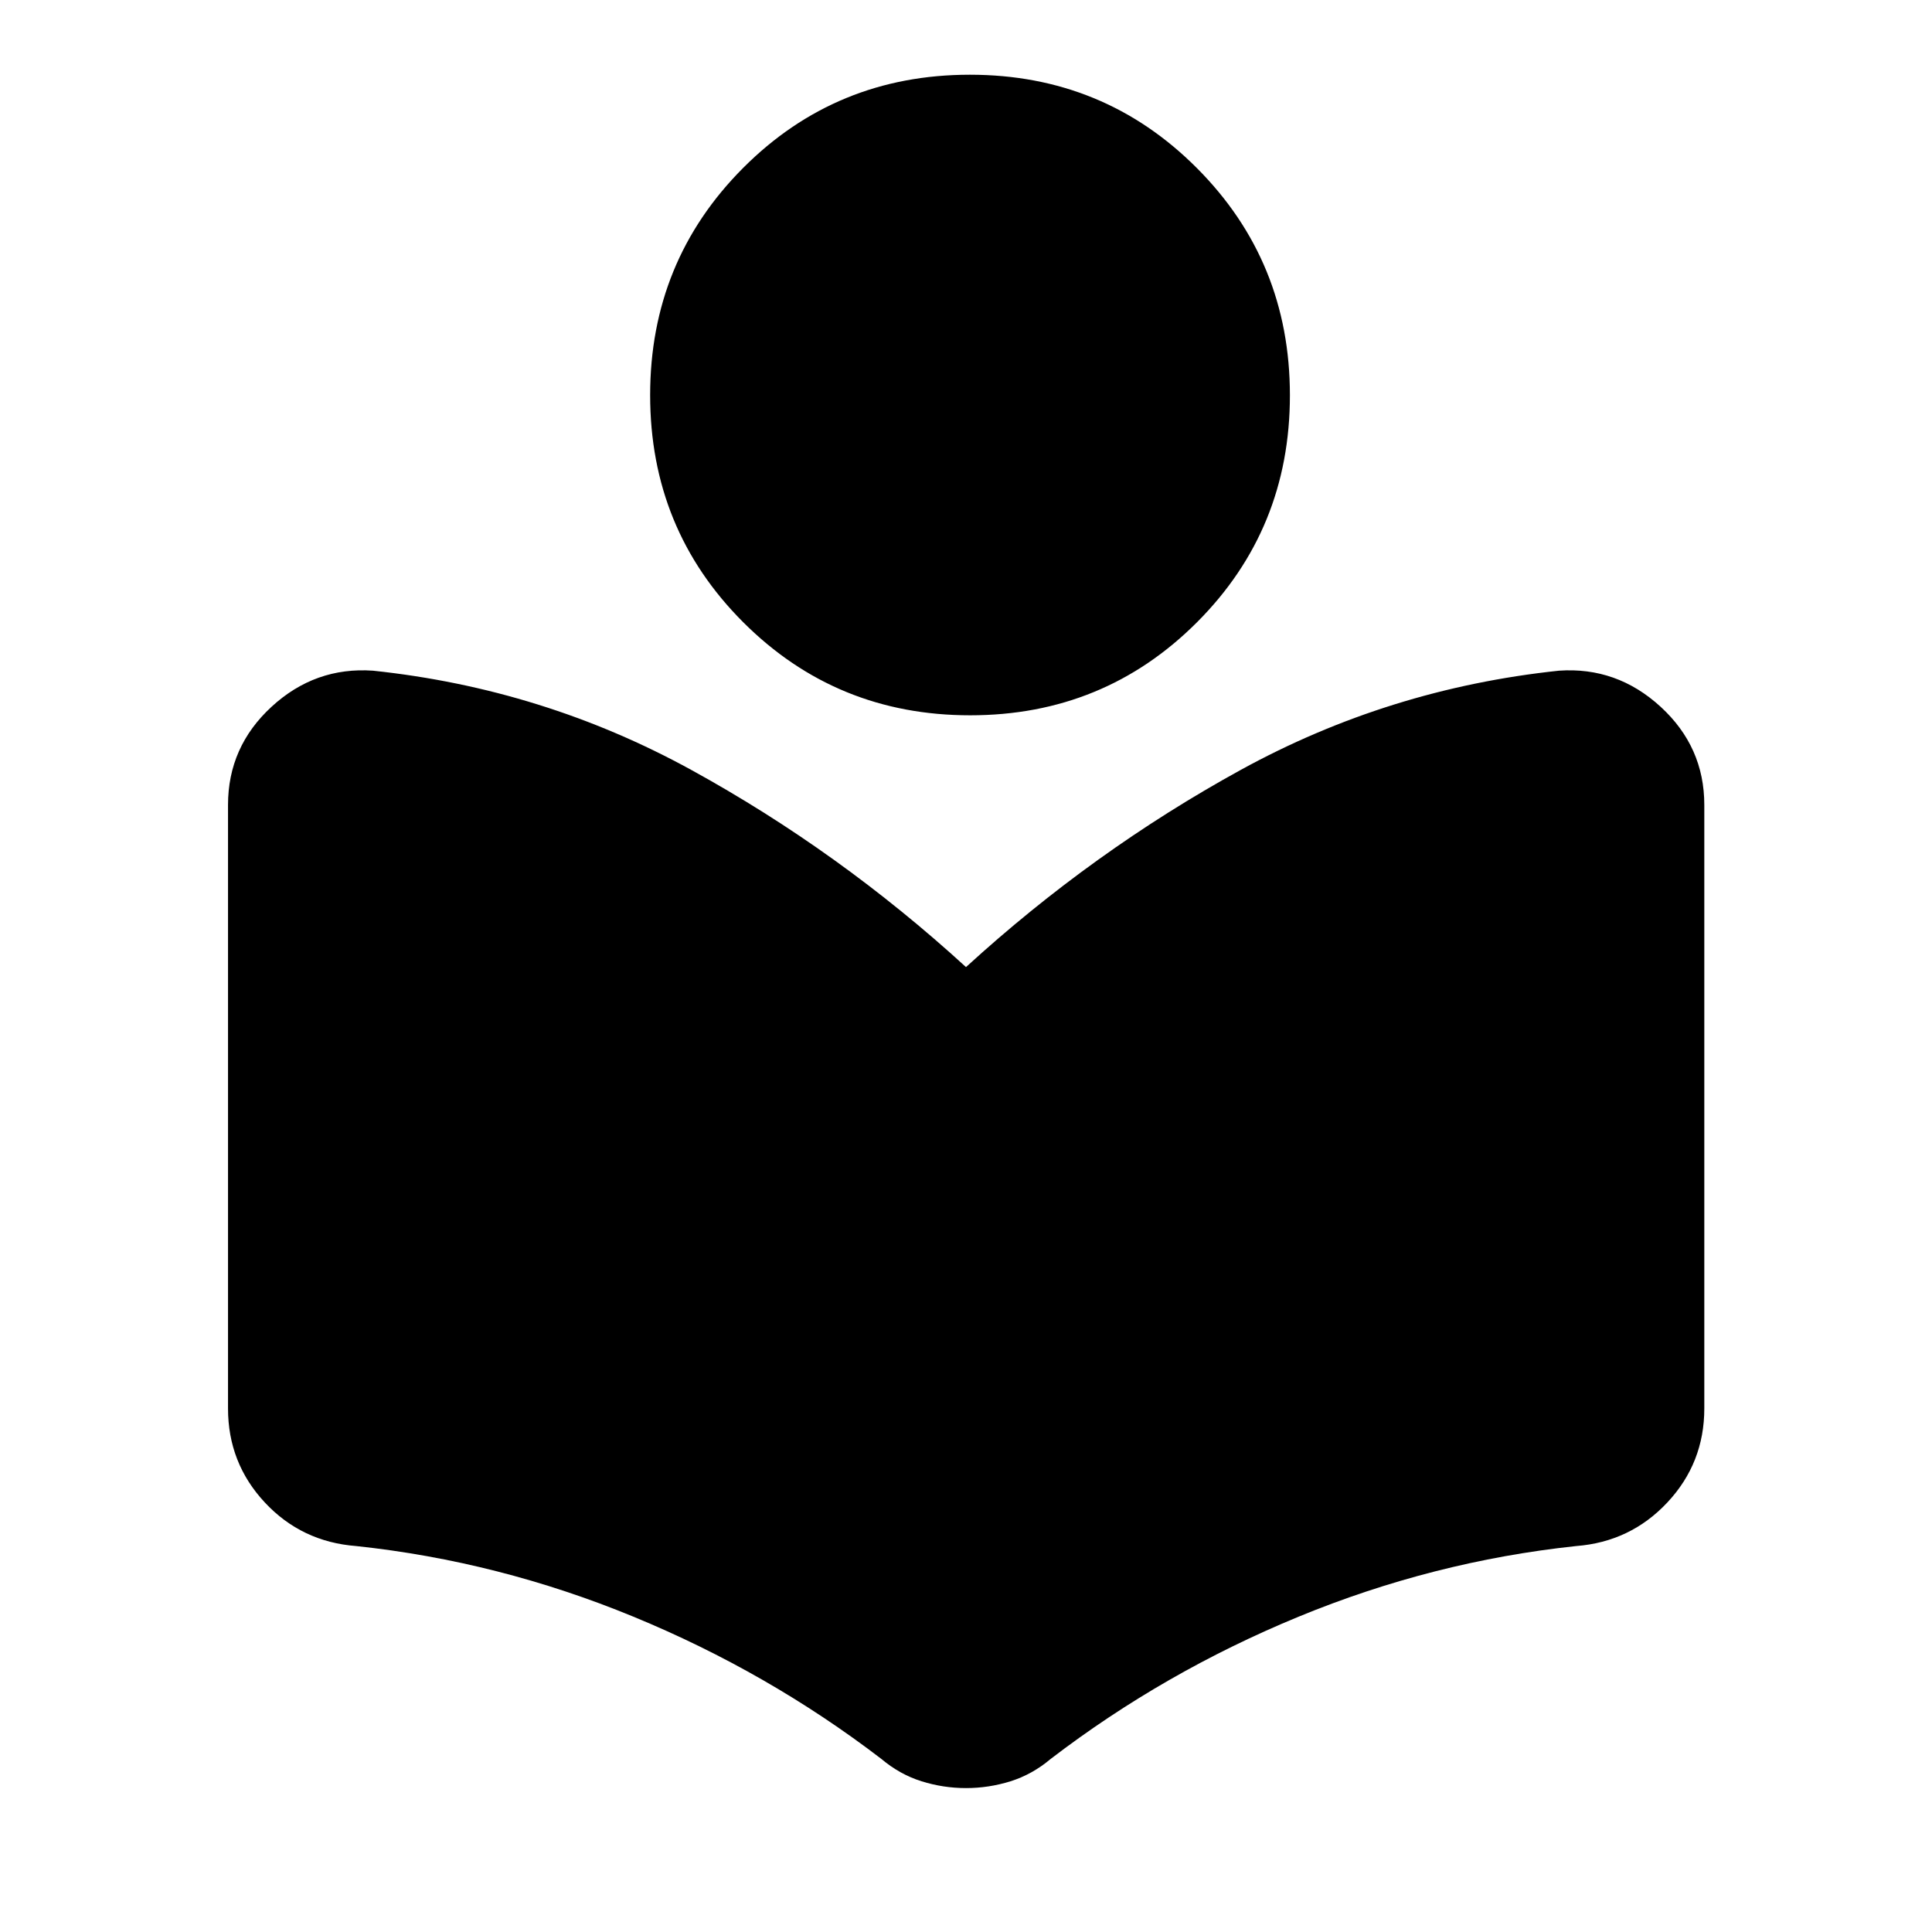 <svg xmlns="http://www.w3.org/2000/svg" height="40" viewBox="0 -960 960 960" width="40"><path d="M113.3-260.14v-299.87q0-28.9 21.65-48.82t50.42-17.91q84.61 8.95 158.11 49.3 73.5 40.36 136.52 97.98 63.02-57.62 136.52-97.98 73.5-40.35 158.11-49.3 28.77-2.01 50.5 17.91t21.73 48.82v299.87q0 27.09-18.35 46.69-18.34 19.6-45.38 21.68-71.08 7.59-137.87 35.1-66.8 27.51-123.13 70.63-9.21 7.77-20.02 11.15-10.81 3.38-22.09 3.38-11.29 0-22.1-3.38-10.81-3.38-20.03-11.15-56.35-43.13-123.17-70.65-66.82-27.52-137.69-35.08-27.2-2.08-45.46-21.68-18.27-19.6-18.27-46.69Zm368.77-344.43q-66.52 0-112.77-46.24t-46.25-112.84q0-66.54 46.18-112.88 46.18-46.34 112.7-46.34 66.52 0 112.77 46.36 46.25 46.37 46.25 112.93 0 66.57-46.18 112.79-46.18 46.22-112.7 46.22Z"/></svg>